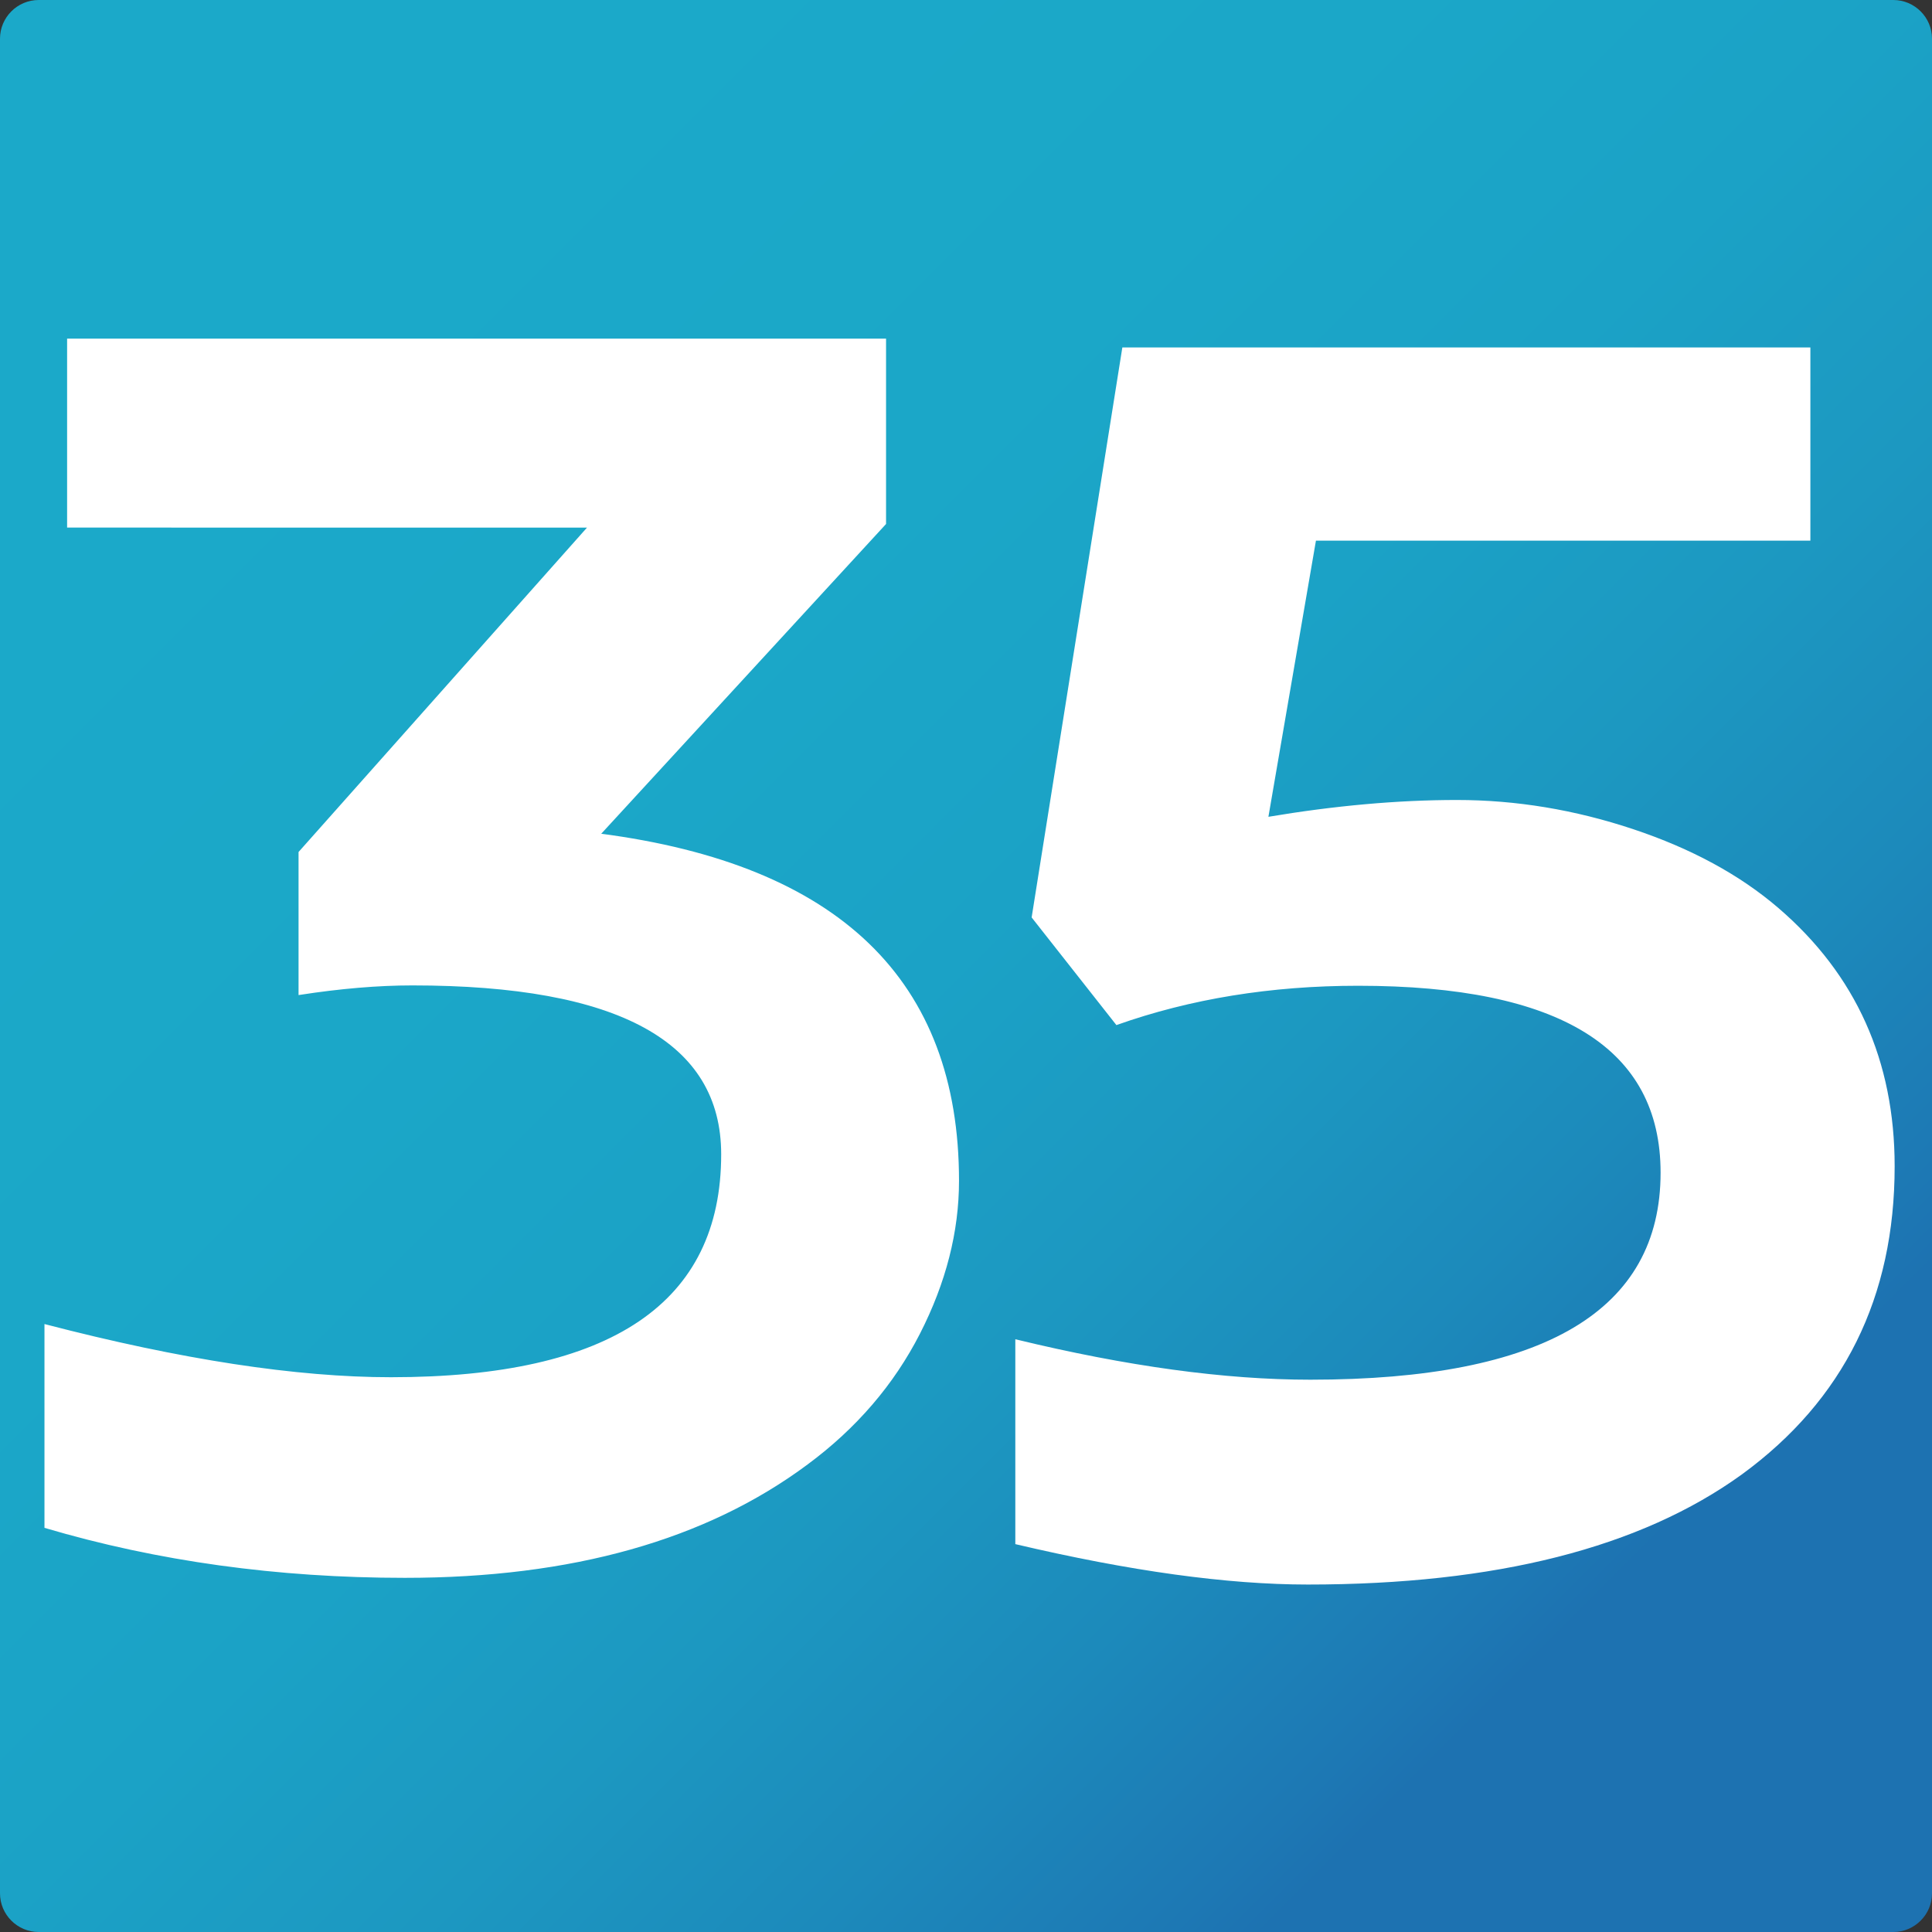 <?xml version="1.0" encoding="utf-8"?>
<!-- Generator: Adobe Illustrator 16.0.2, SVG Export Plug-In . SVG Version: 6.00 Build 0)  -->
<!DOCTYPE svg PUBLIC "-//W3C//DTD SVG 1.1//EN" "http://www.w3.org/Graphics/SVG/1.1/DTD/svg11.dtd">
<svg version="1.1" id="Layer_1" xmlns="http://www.w3.org/2000/svg" xmlns:xlink="http://www.w3.org/1999/xlink" x="0px" y="0px"
	 width="1417.32px" height="1417.32px" viewBox="0 0 1417.32 1417.32" enable-background="new 0 0 1417.32 1417.32"
	 xml:space="preserve">
<rect x="0" y="0" width="1417.32" height="1417.32" fill="#333333" stroke="none"/>
<g>
	<g>
		<linearGradient id="SVGID_1_" gradientUnits="userSpaceOnUse" x1="224.947" y1="224.948" x2="1172.618" y2="1172.619">
			<stop  offset="0" style="stop-color:#1BA9C9"/>
			<stop  offset="0.305" style="stop-color:#1BA7C8"/>
			<stop  offset="0.504" style="stop-color:#1BA2C6"/>
			<stop  offset="0.673" style="stop-color:#1C98C1"/>
			<stop  offset="0.824" style="stop-color:#1C8ABB"/>
			<stop  offset="0.963" style="stop-color:#1D78B4"/>
			<stop  offset="1" style="stop-color:#1D72B1"/>
		</linearGradient>
		<path fill="url(#SVGID_1_)" d="M1417.32,1388.976c0,15.591-12.756,28.347-28.347,28.347H28.347
			c-15.591,0-28.347-12.756-28.347-28.347V28.347C0,12.756,12.756,0,28.347,0h1360.627c15.591,0,28.347,12.756,28.347,28.347
			V1388.976z"/>
	</g>
	<g>
		<g>
			<path fill="#FFFFFF" stroke="#FFFFFF" d="M440.05,612.001c175.325,22.815,262.987,107.559,262.987,254.234
				c0,37.317-9.546,74.635-28.604,111.951c-19.078,37.317-46.459,69.2-82.127,95.63c-74.439,55.472-172.867,83.193-295.279,83.193
				c-93.515,0-181.477-12.188-263.904-36.547V971.974c99.657,25.916,184.232,38.865,253.753,38.865
				c161.787,0,242.685-54.674,242.685-164.041c0-82.918-75.668-124.396-226.999-124.396c-25.228,0-52.911,2.337-83.044,7.002
				V625.221l212.229-238.68H49.731V248.925h599.784v135.279L440.05,612.001z"/>
		</g>
		<g>
			<path fill="#FFFFFF" stroke="#FFFFFF" d="M929.896,599.813c49.207-8.284,95.506-12.44,138.867-12.44
				c43.372,0,86.424,7.13,129.186,21.38c42.752,14.26,78.281,33.569,106.576,57.923c56.59,48.725,84.895,111.701,84.895,188.93
				c0,95.895-37.227,171.042-111.651,225.46c-74.434,53.913-180.55,80.856-318.348,80.856c-59.058,0-130.425-9.852-214.081-29.546
				V983.108c81.208,19.703,153.175,29.545,215.929,29.545c171.629,0,257.442-50.797,257.442-152.384
				c0-91.744-74.134-137.611-222.383-137.611c-63.983,0-123.041,9.596-177.163,28.758l-61.825-78.522l66.44-417.499h503.814v140.718
				H964.956L929.896,599.813z"/>
		</g>
	</g>
</g>
</svg>
